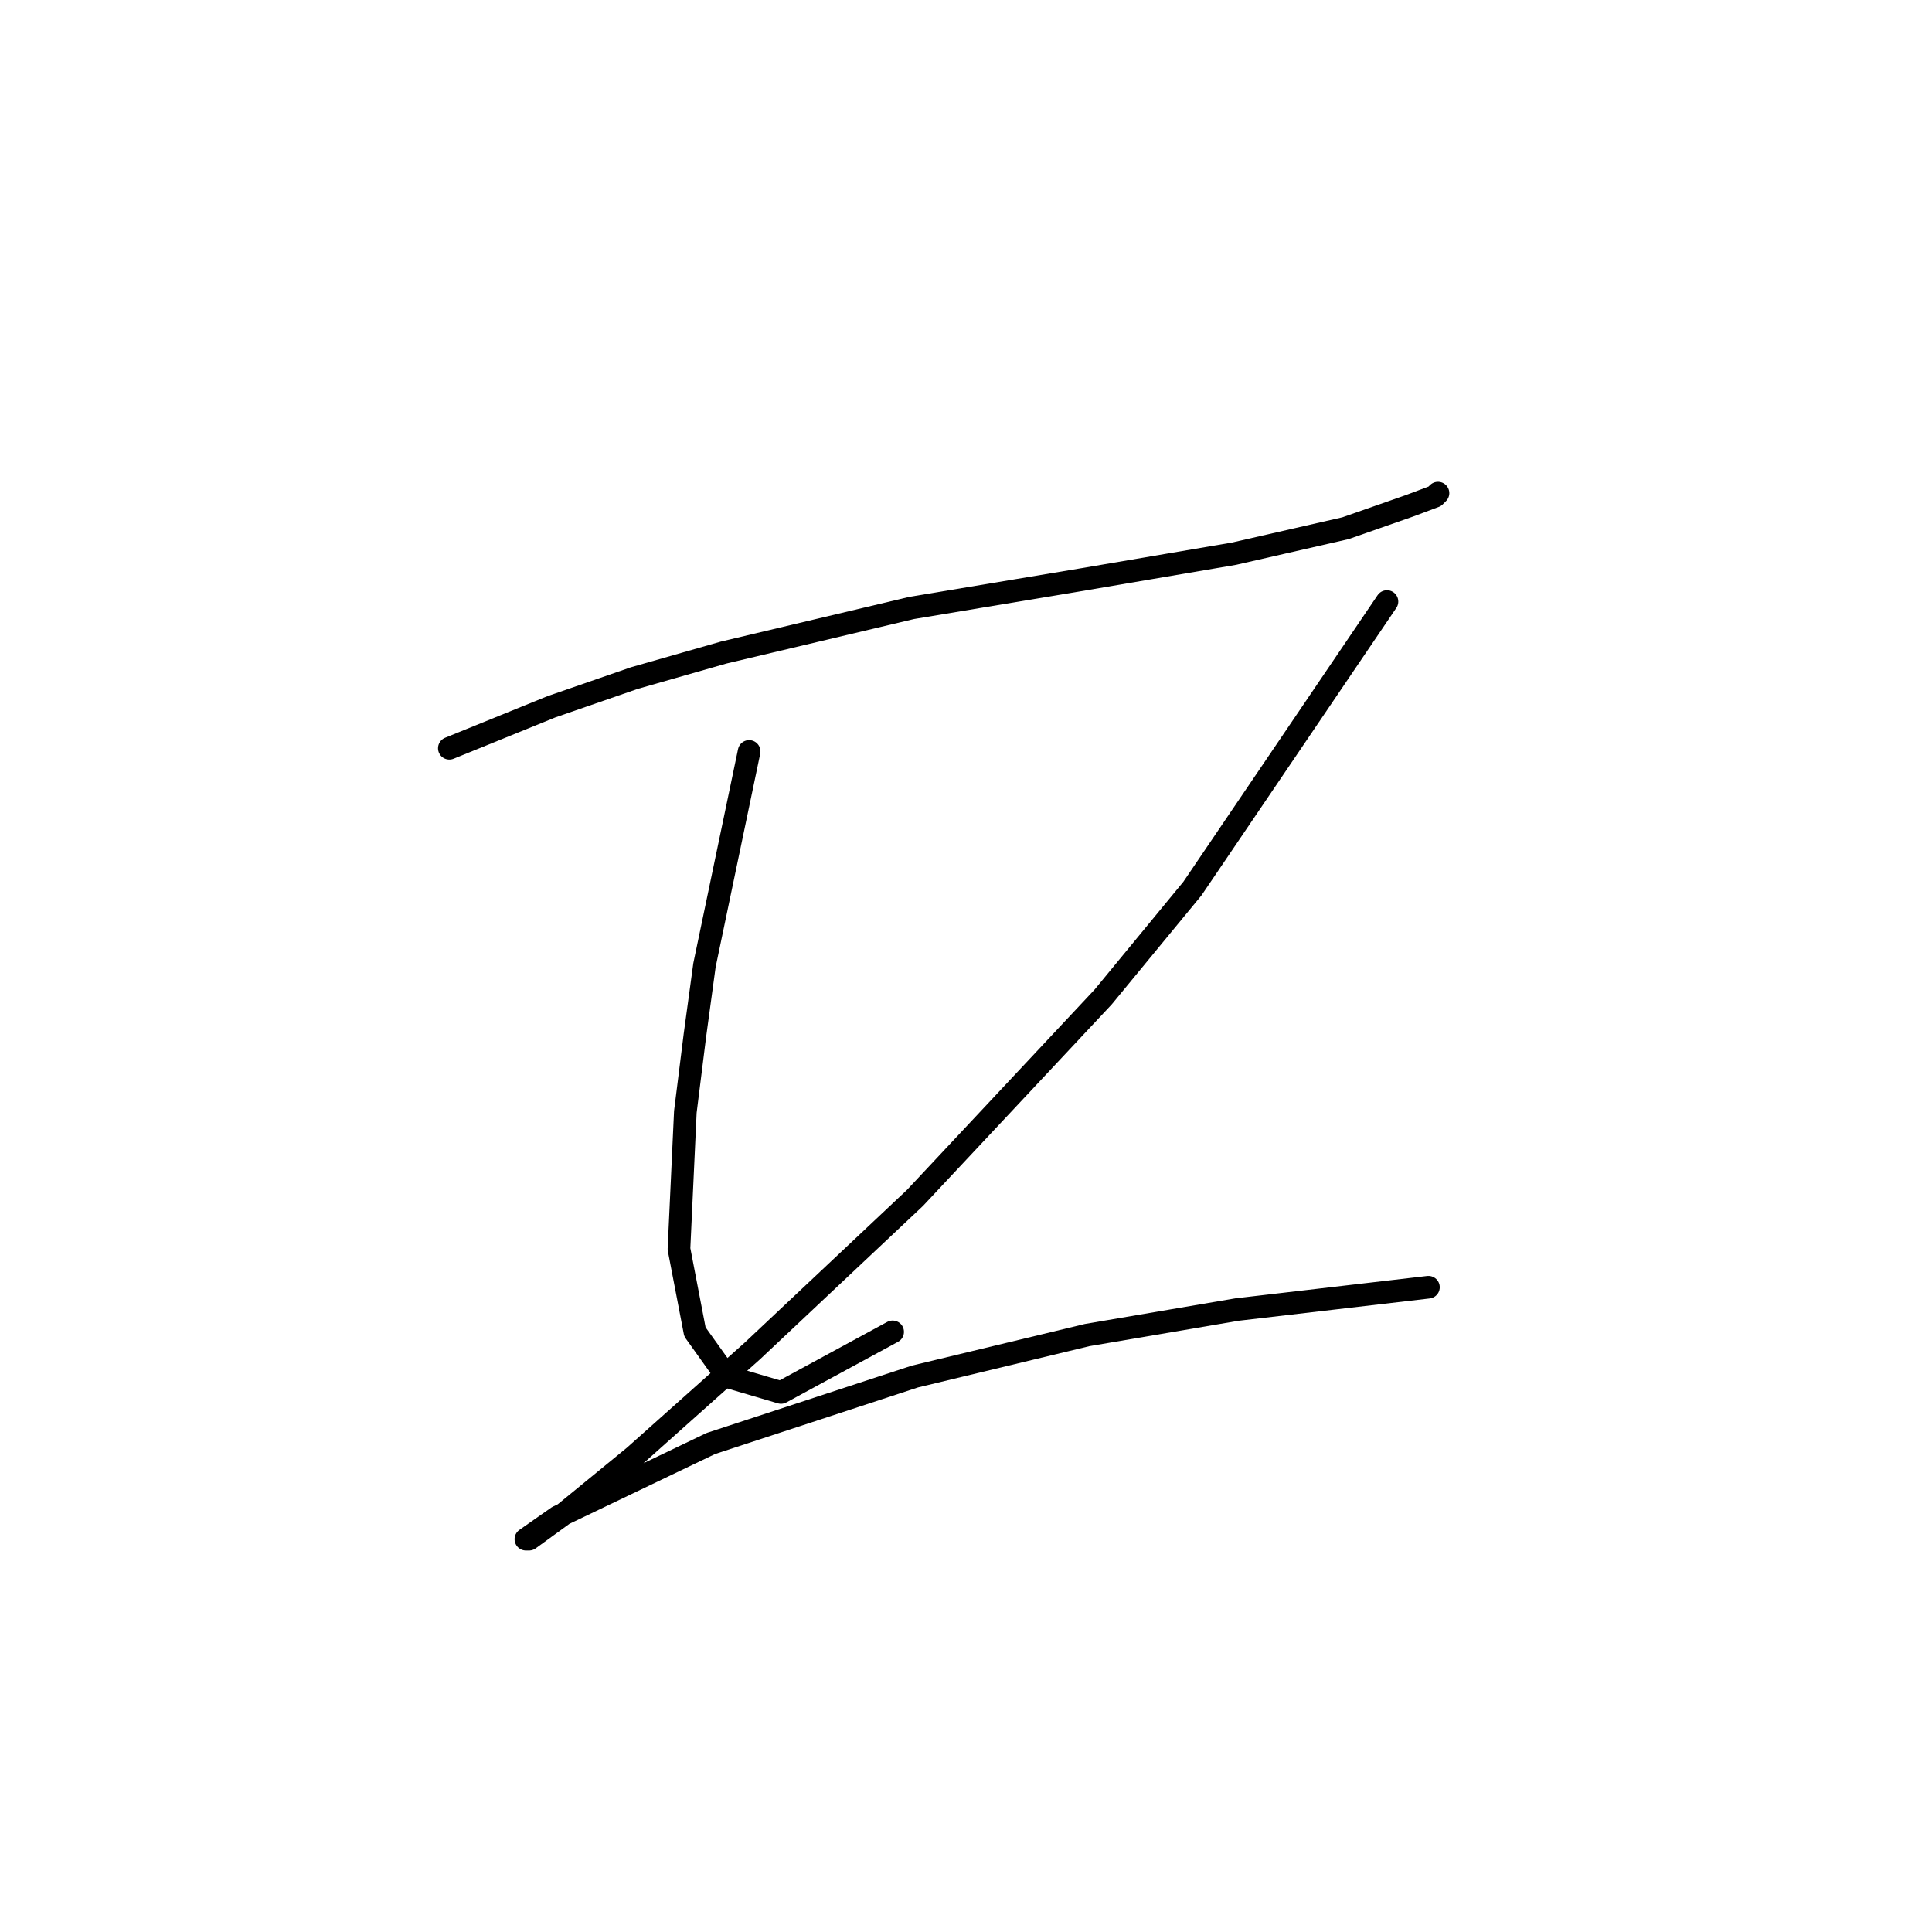<?xml version="1.0" standalone="no"?>
    <svg width="256" height="256" xmlns="http://www.w3.org/2000/svg" version="1.1">
    <polyline stroke="black" stroke-width="3" stroke-linecap="round" fill="transparent" stroke-linejoin="round" points="59.54 99.147 73.063 93.653 84.05 89.85 95.883 86.469 120.815 80.553 143.635 76.75 163.496 73.369 178.287 69.989 186.739 67.031 190.119 65.763 190.542 65.34 190.542 65.34 " />
        <polyline stroke="black" stroke-width="3" stroke-linecap="round" fill="transparent" stroke-linejoin="round" points="99.264 99.57 93.347 127.883 92.08 137.18 90.812 147.322 89.967 165.493 92.08 176.48 96.305 182.396 103.489 184.509 118.28 176.48 118.28 176.48 " />
        <polyline stroke="black" stroke-width="3" stroke-linecap="round" fill="transparent" stroke-linejoin="round" points="183.781 79.708 158.003 117.741 146.171 132.109 121.238 158.732 99.686 179.016 84.05 192.961 74.754 200.568 70.105 203.948 69.683 203.948 73.908 200.99 94.192 191.271 121.238 182.396 144.058 176.903 163.919 173.522 189.274 170.564 189.274 170.564 " />
        </svg>